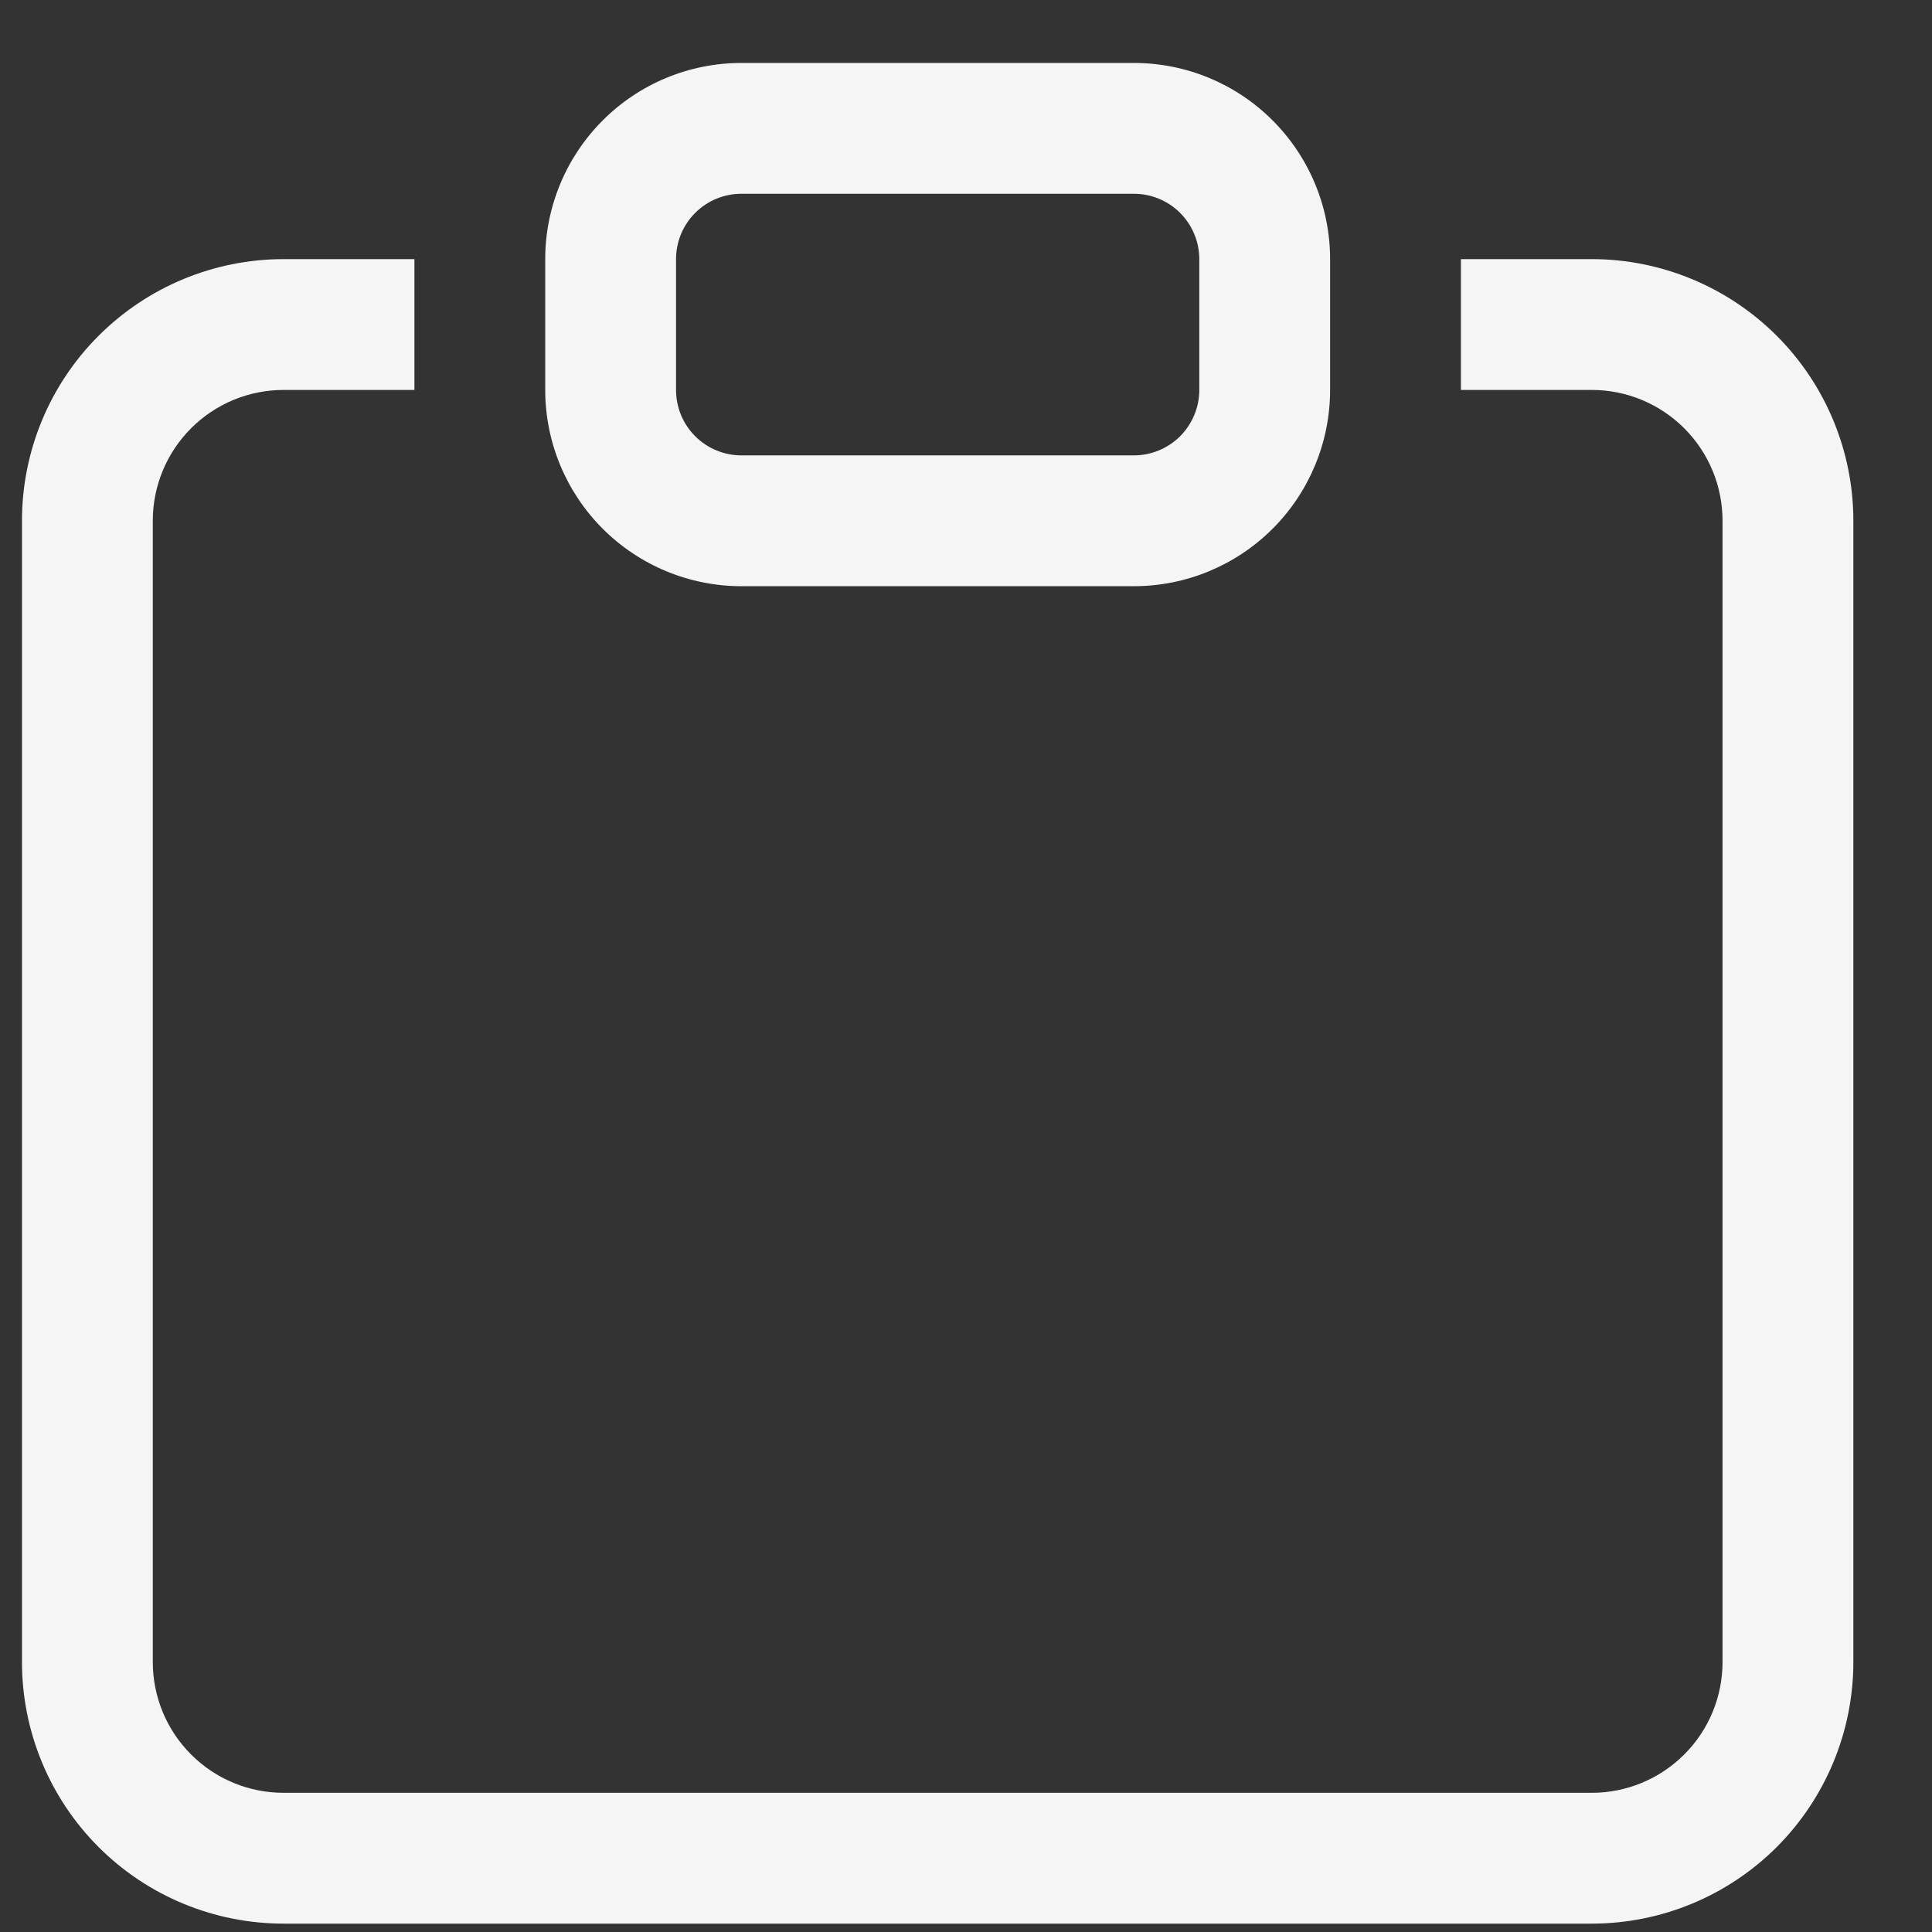 <svg width="24" height="24" viewBox="0 0 24 24" fill="none" xmlns="http://www.w3.org/2000/svg">
<rect x="0" y="0" width="24" height="24" fill="#333333" stroke="none"/>
<path d="M5.148 3.219H3.523C2.661 3.219 1.834 3.562 1.225 4.171C0.615 4.78 0.273 5.607 0.273 6.469L0.273 20.646C0.273 21.508 0.615 22.335 1.225 22.945C1.834 23.554 2.661 23.896 3.523 23.896H19.773C20.635 23.896 21.461 23.554 22.071 22.945C22.68 22.335 23.023 21.508 23.023 20.646L23.023 6.469C23.023 5.607 22.68 4.78 22.071 4.171C21.461 3.562 20.635 3.219 19.773 3.219H18.148V4.844H19.773C20.204 4.844 20.617 5.015 20.922 5.32C21.227 5.625 21.398 6.038 21.398 6.469L21.398 20.646C21.398 21.077 21.227 21.491 20.922 21.795C20.617 22.1 20.204 22.271 19.773 22.271H3.523C3.092 22.271 2.678 22.1 2.374 21.795C2.069 21.491 1.898 21.077 1.898 20.646L1.898 6.469C1.898 6.038 2.069 5.625 2.374 5.32C2.678 5.015 3.092 4.844 3.523 4.844H5.148V3.219Z" fill="#F5F5F5"/>
<path d="M14.085 2.407C14.301 2.407 14.507 2.492 14.66 2.645C14.812 2.797 14.898 3.004 14.898 3.219V4.844C14.898 5.06 14.812 5.266 14.66 5.419C14.507 5.571 14.301 5.657 14.085 5.657H9.21C8.995 5.657 8.788 5.571 8.636 5.419C8.483 5.266 8.398 5.06 8.398 4.844V3.219C8.398 3.004 8.483 2.797 8.636 2.645C8.788 2.492 8.995 2.407 9.21 2.407H14.085ZM9.21 0.782C8.564 0.782 7.944 1.038 7.487 1.496C7.03 1.953 6.773 2.573 6.773 3.219V4.844C6.773 5.491 7.03 6.111 7.487 6.568C7.944 7.025 8.564 7.282 9.21 7.282H14.085C14.732 7.282 15.352 7.025 15.809 6.568C16.266 6.111 16.523 5.491 16.523 4.844V3.219C16.523 2.573 16.266 1.953 15.809 1.496C15.352 1.038 14.732 0.782 14.085 0.782L9.21 0.782Z" fill="#F5F5F5"/>
</svg>
